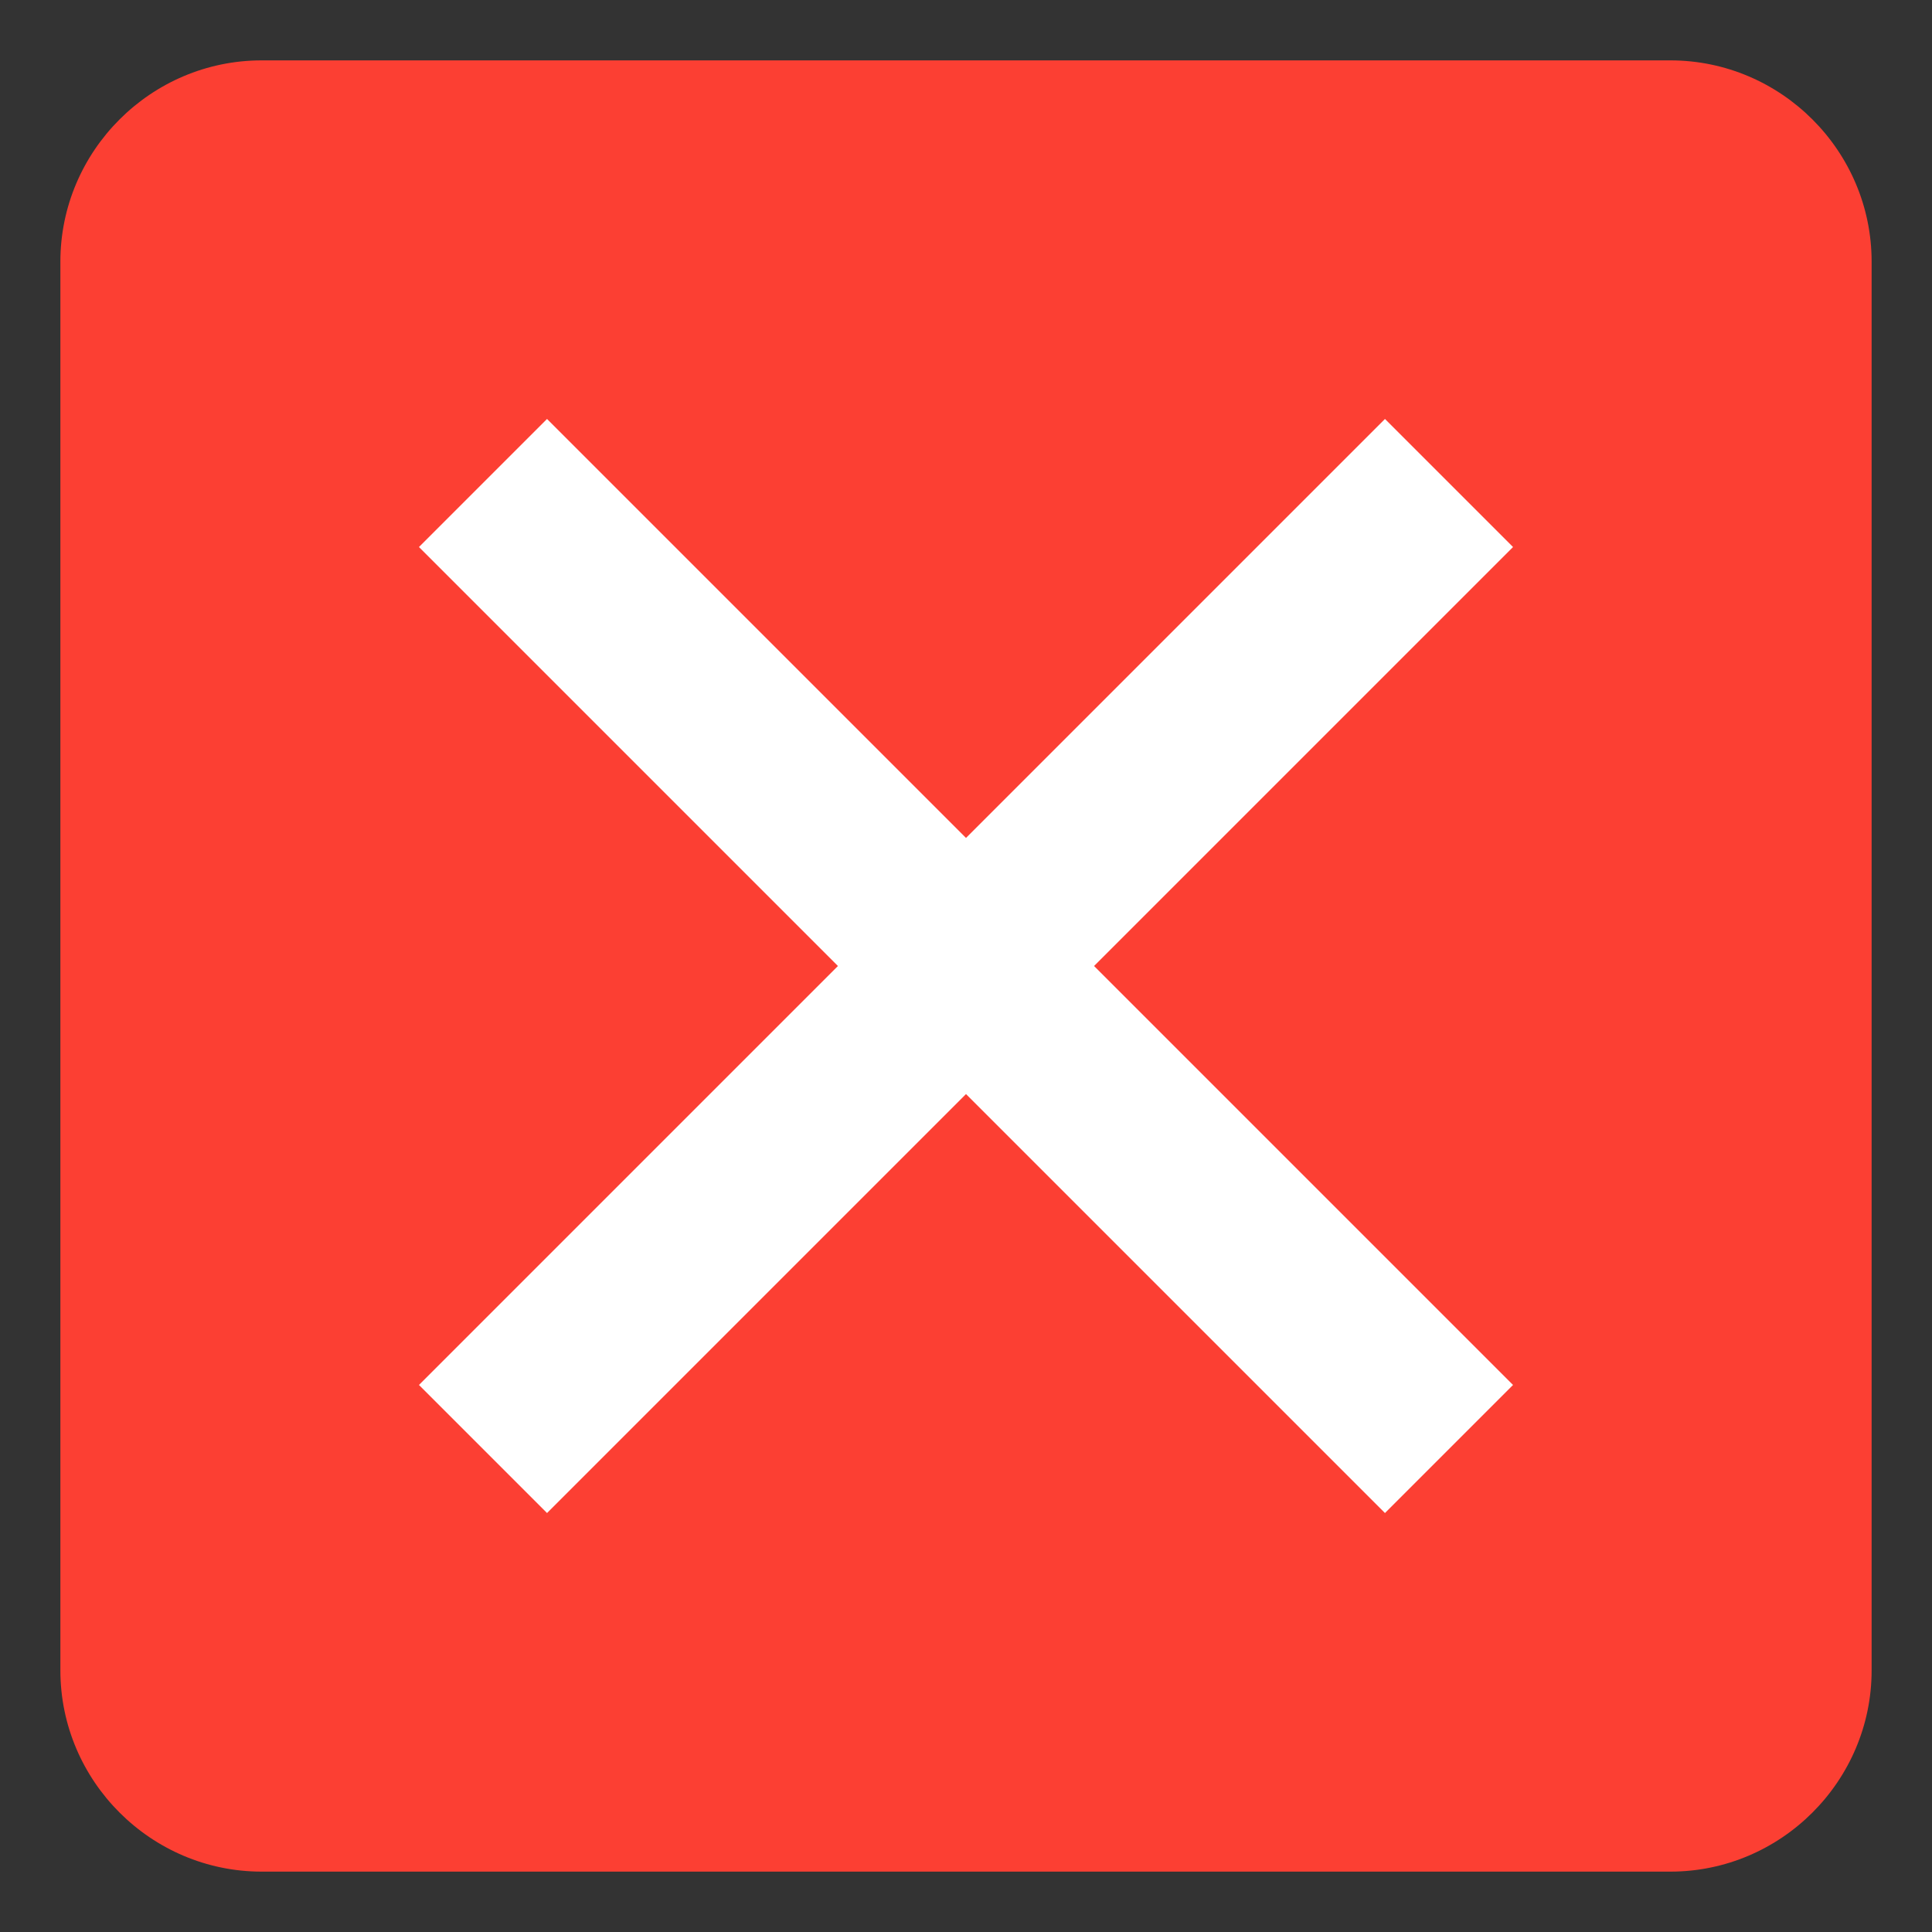 <?xml version="1.0" encoding="UTF-8"?>
<svg width="16px" height="16px" viewBox="0 0 16 16" version="1.1" xmlns="http://www.w3.org/2000/svg" xmlns:xlink="http://www.w3.org/1999/xlink">
    <rect x="0" y="0" width="16" height="16" fill="#333333" stroke="none"/>
    <!-- Generator: Sketch 63.1 (92452) - https://sketch.com -->
    <g id="Active">
        <path d="M13.833,0.5 L2.167,0.5 C1.25,0.5 0.5,1.25 0.5,2.167 L0.5,13.833 C0.5,14.75 1.25,15.5 2.167,15.5 L13.833,15.5 C14.75,15.5 15.5,14.75 15.5,13.833 L15.5,2.167 C15.5,1.25 14.75,0.5 13.833,0.5 Z" id="Path" fill="#FC3F33"></path>
        <path d="M4,4 L12,12 M12,4 L4,12" id="Shape" stroke="#FFFFFF" stroke-width="1.5"></path>
    </g>
</svg>